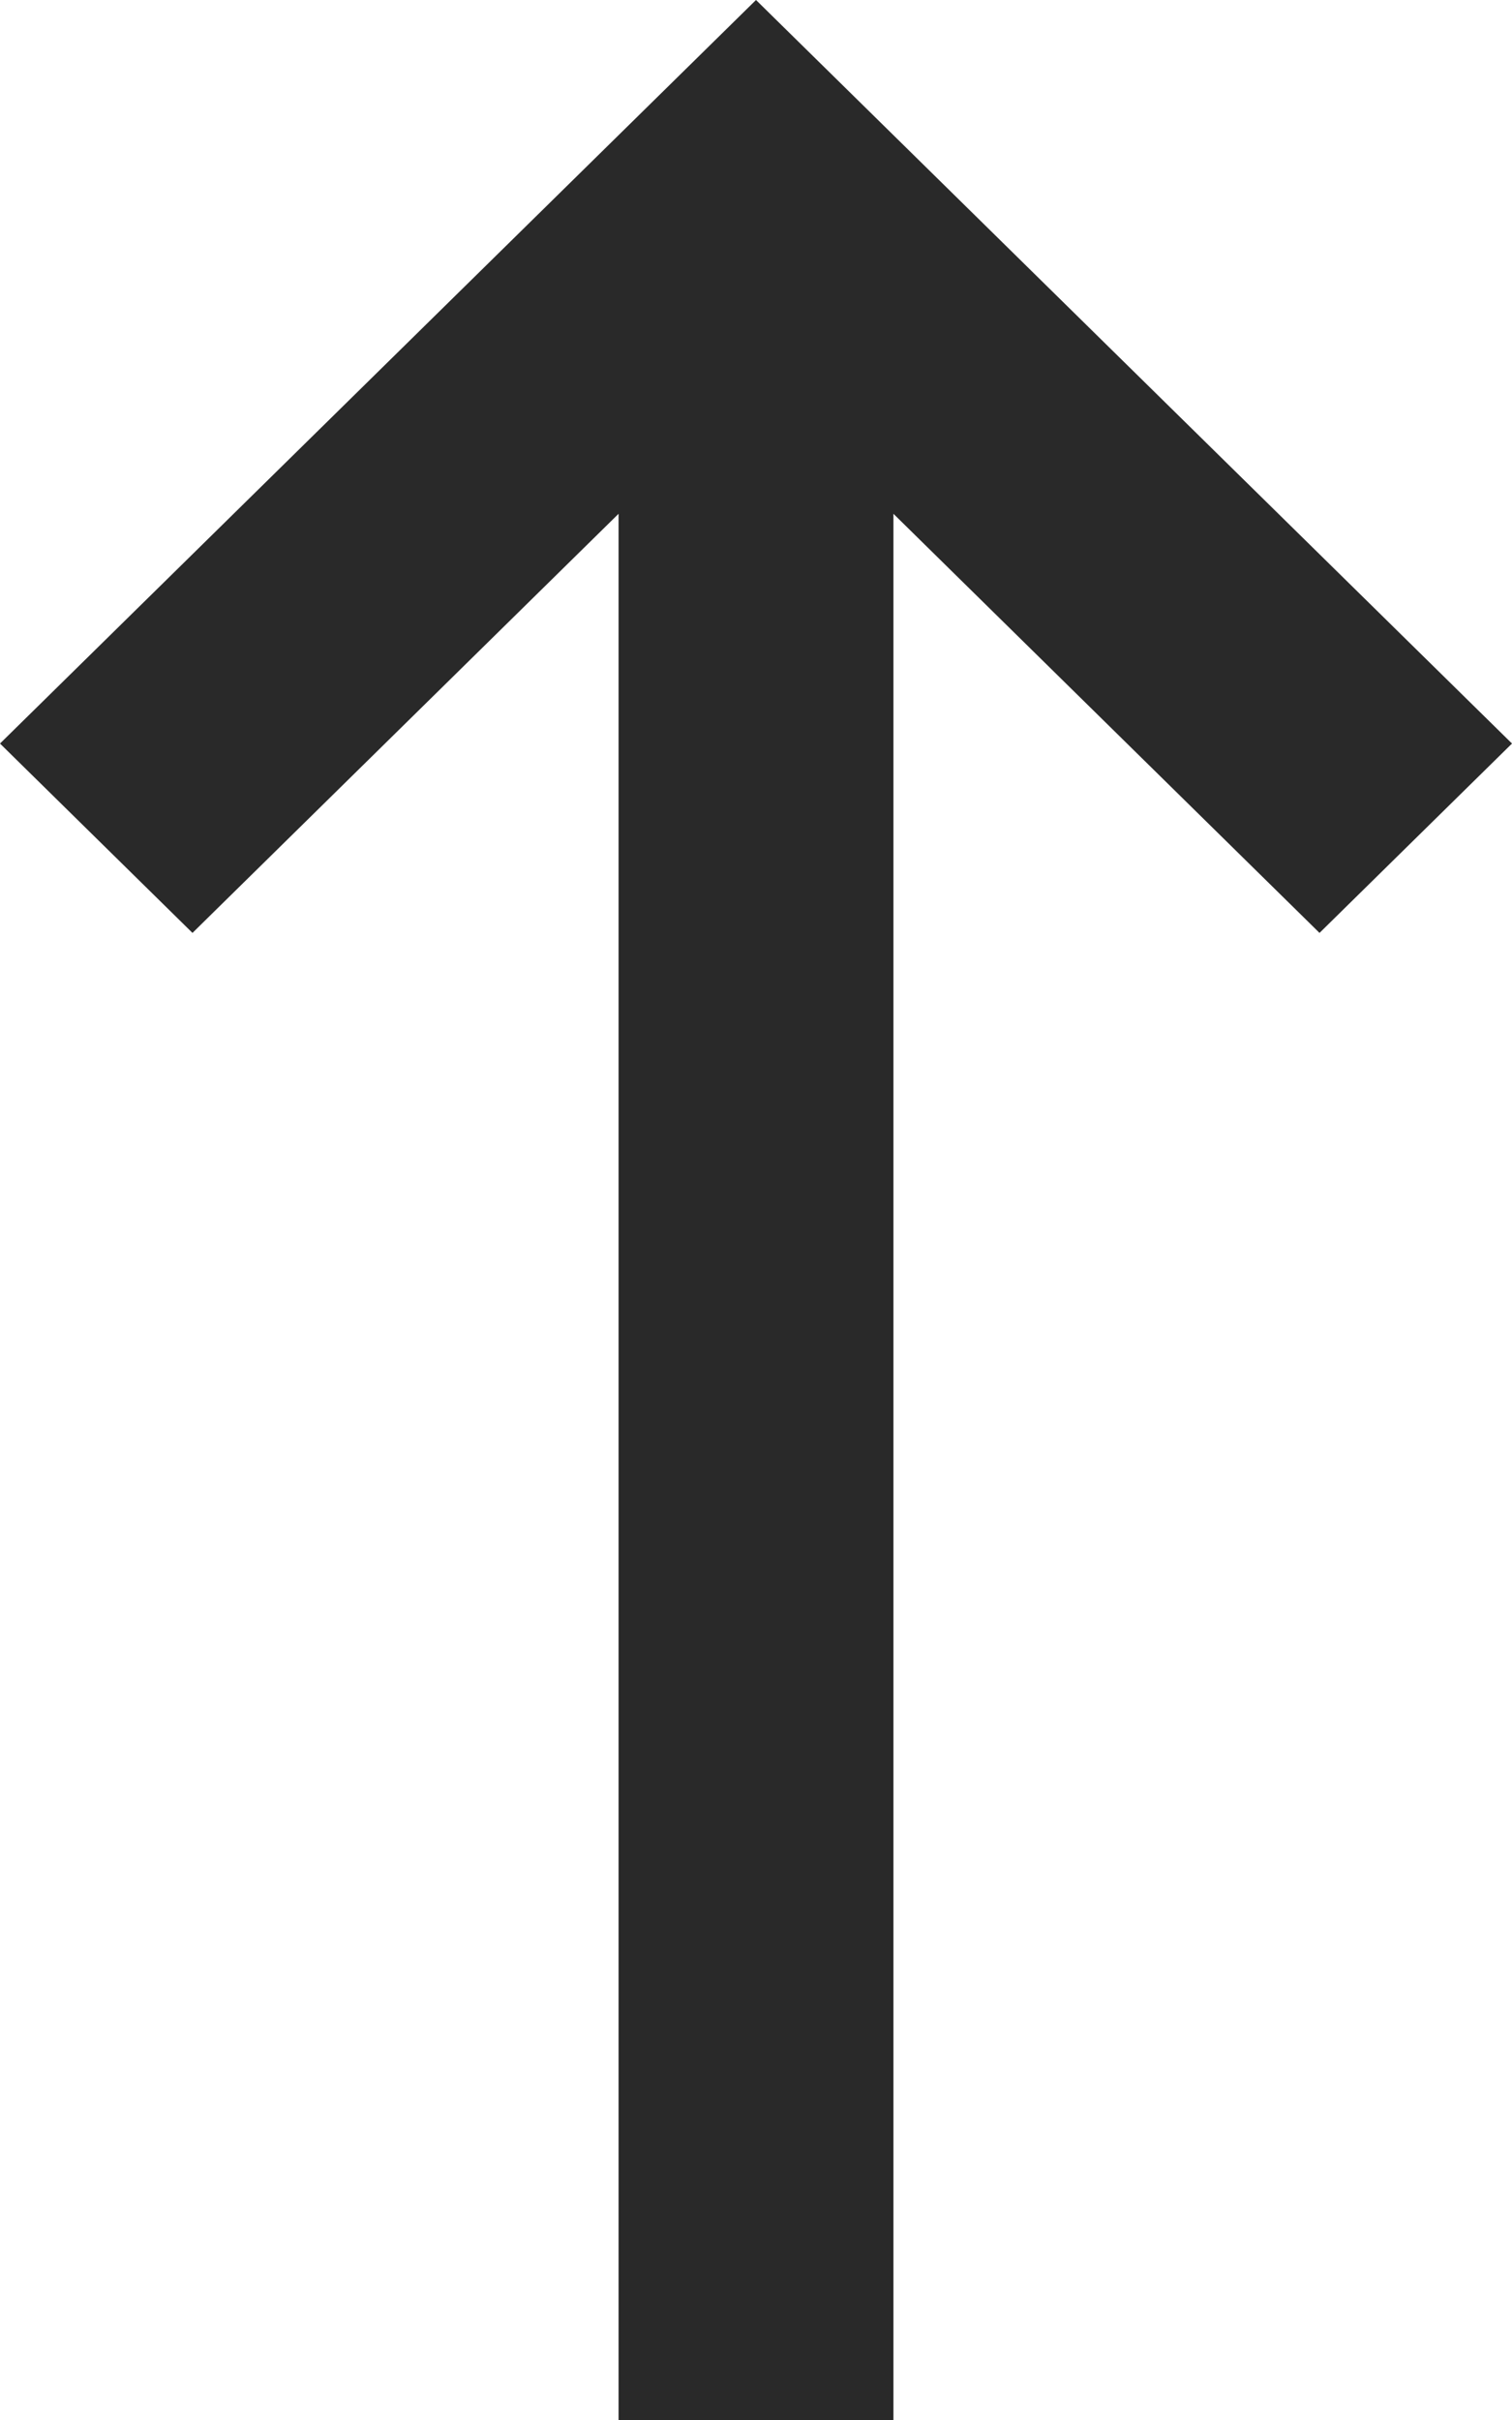 <svg width="10" height="16" viewBox="0 0 10 16" fill="none" xmlns="http://www.w3.org/2000/svg">
<path d="M5.909 3.397V16H4.091V3.397L1.273 6.168L0 4.916L5 0L10 4.916L8.727 6.168L5.909 3.397Z" fill="#292929"/>
</svg>

